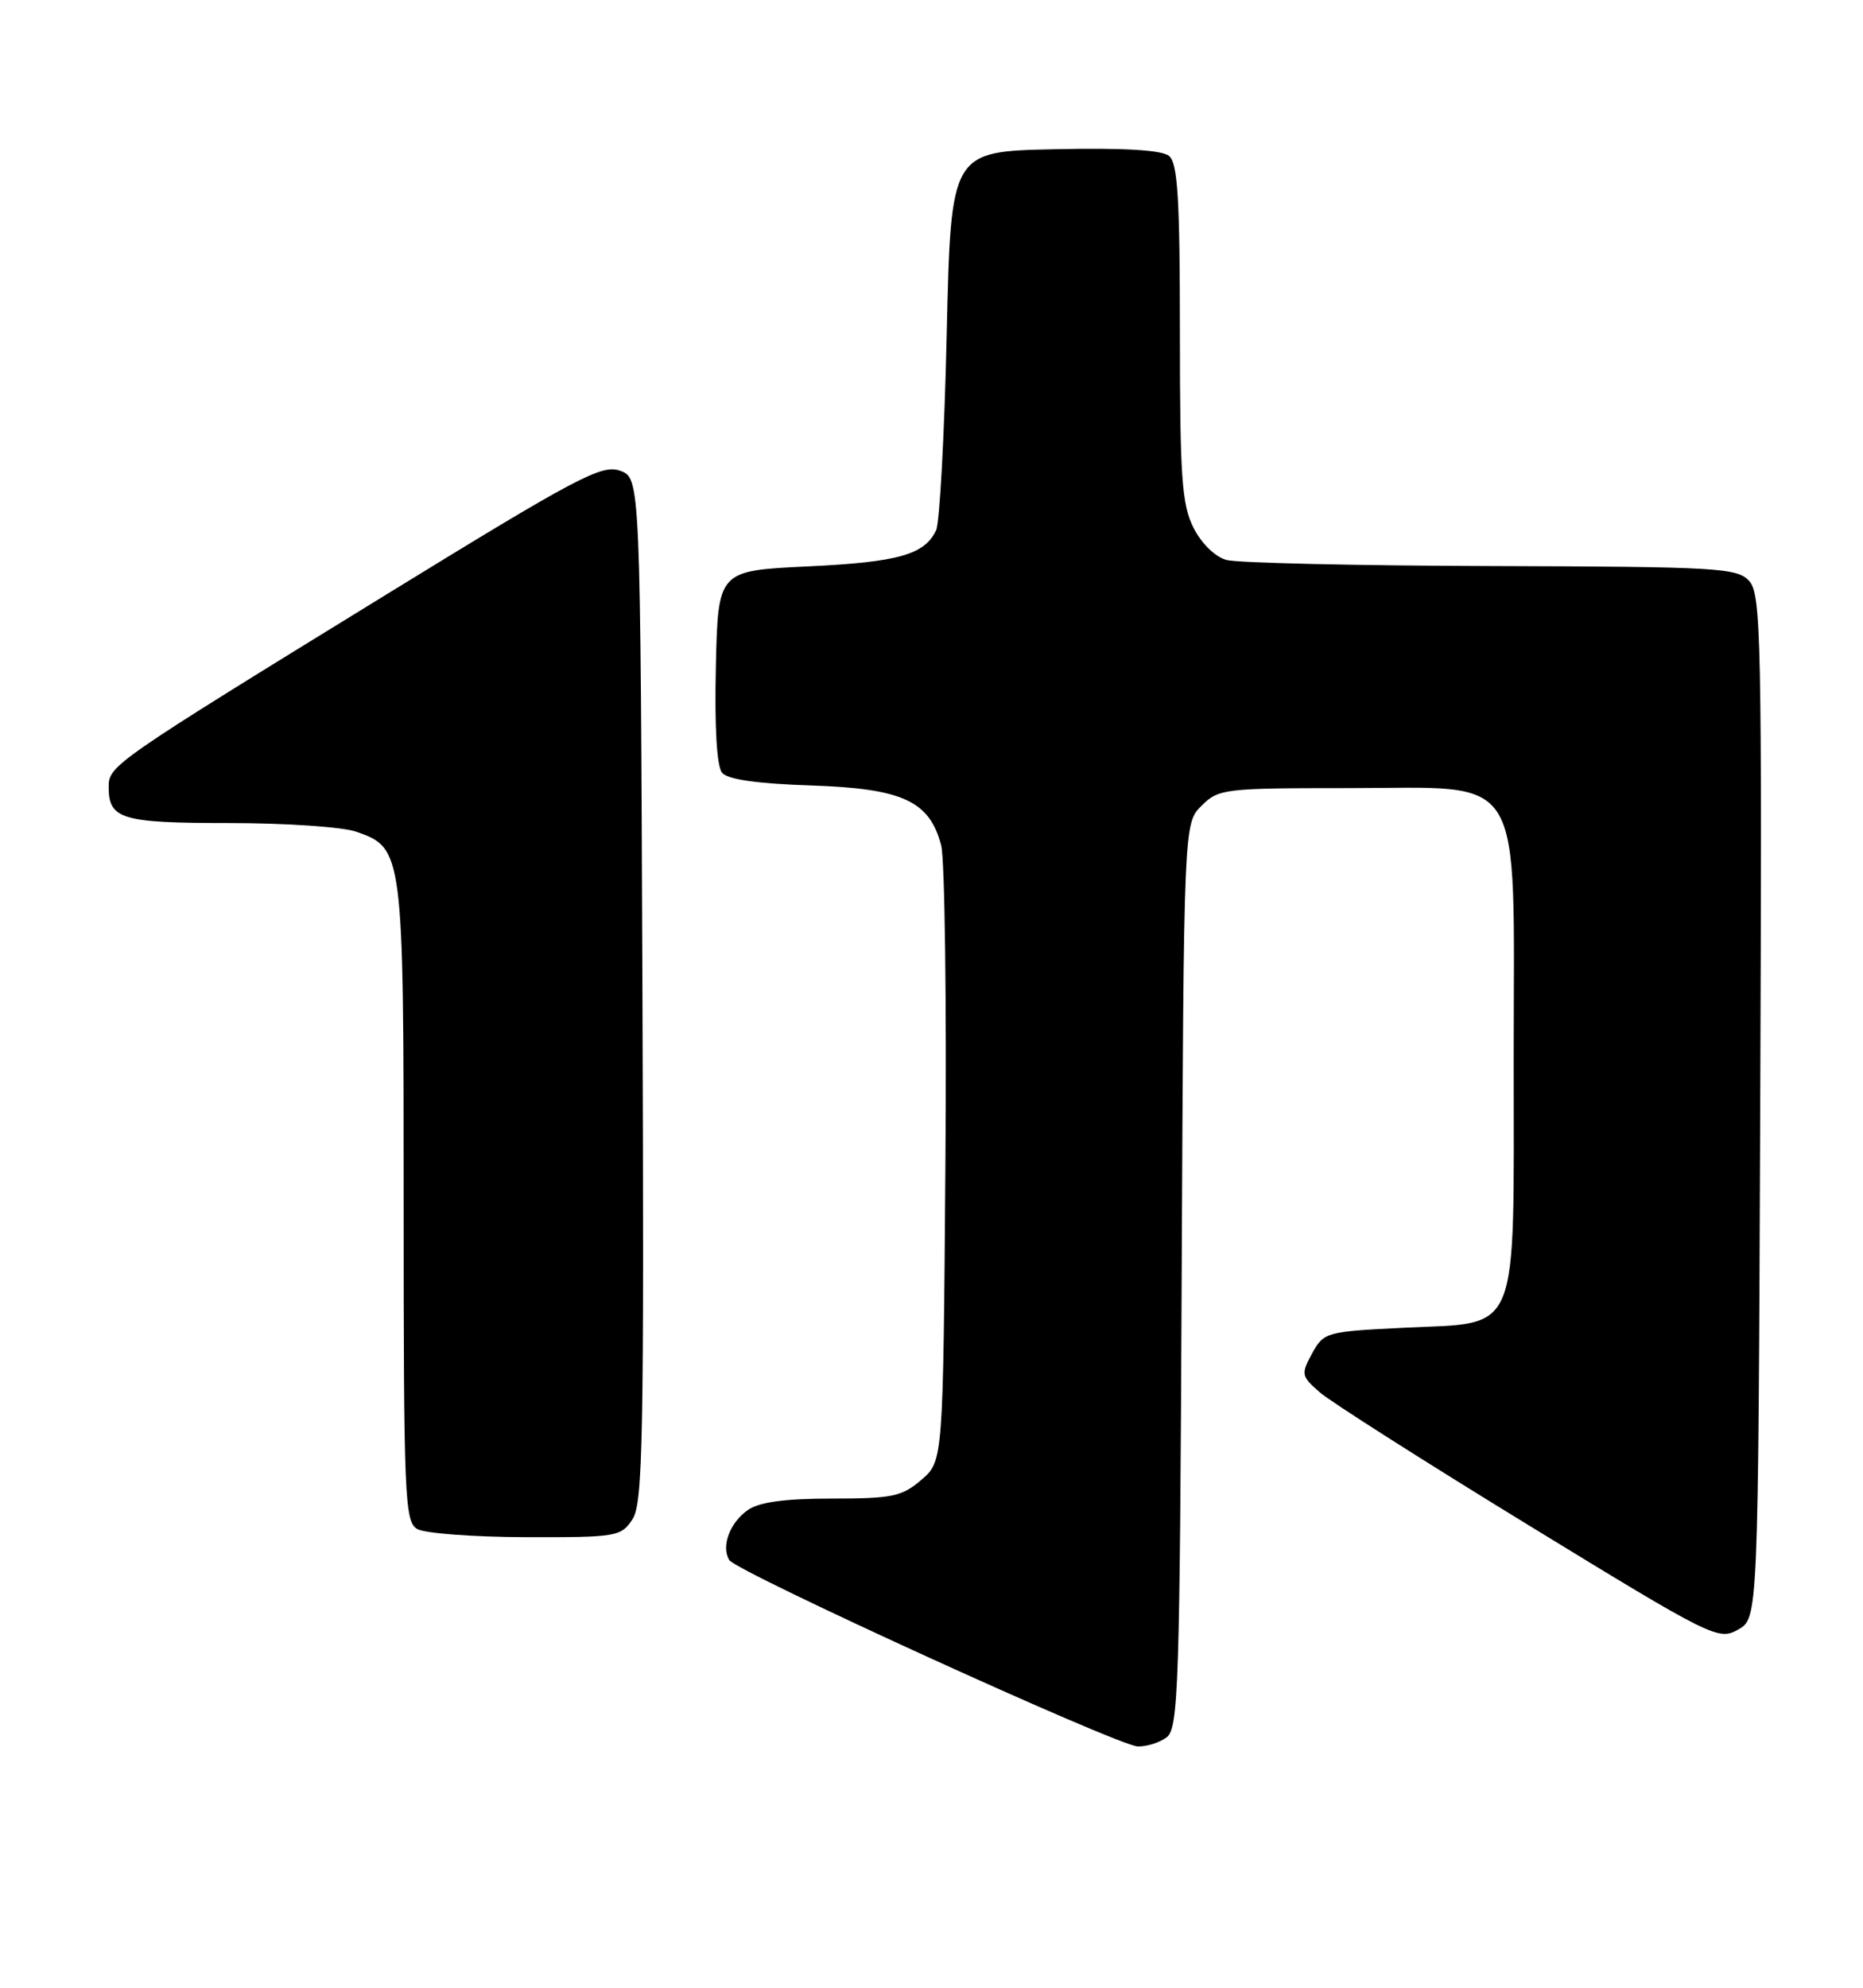 <?xml version="1.0" encoding="UTF-8" standalone="no"?>
<!DOCTYPE svg PUBLIC "-//W3C//DTD SVG 1.1//EN" "http://www.w3.org/Graphics/SVG/1.1/DTD/svg11.dtd" >
<svg xmlns="http://www.w3.org/2000/svg" xmlns:xlink="http://www.w3.org/1999/xlink" version="1.1" viewBox="0 0 240 256">
 <g >
 <path fill="currentColor"
d=" M 150.29 223.75 C 151.81 222.61 151.99 217.34 152.23 164.28 C 152.50 106.05 152.50 106.05 154.78 103.78 C 156.96 101.59 157.72 101.50 173.61 101.50 C 196.79 101.50 195.00 98.58 195.00 136.44 C 195.00 172.62 195.96 170.27 180.88 171.00 C 170.83 171.49 170.53 171.57 169.03 174.31 C 167.58 176.98 167.62 177.22 170.02 179.32 C 171.41 180.52 183.51 188.23 196.92 196.43 C 220.59 210.92 221.37 211.30 223.90 209.88 C 226.50 208.42 226.50 208.42 226.76 142.55 C 226.99 82.32 226.87 76.52 225.35 74.84 C 223.81 73.13 221.41 72.99 192.10 72.90 C 174.72 72.85 159.38 72.50 158.00 72.12 C 156.54 71.72 154.78 70.00 153.75 67.97 C 152.25 64.99 152.00 61.47 152.00 42.87 C 152.00 25.64 151.72 21.01 150.61 20.09 C 149.68 19.32 144.86 19.03 135.86 19.22 C 122.50 19.50 122.50 19.50 121.96 43.00 C 121.67 55.93 121.05 67.30 120.60 68.28 C 119.12 71.44 115.72 72.40 104.00 72.95 C 92.50 73.50 92.50 73.50 92.22 85.86 C 92.04 93.65 92.34 98.70 93.02 99.52 C 93.74 100.39 97.54 100.93 104.48 101.16 C 116.28 101.55 119.76 103.15 121.25 108.89 C 121.71 110.67 121.96 129.24 121.79 150.15 C 121.50 188.18 121.50 188.18 118.69 190.59 C 116.19 192.74 114.94 193.00 107.17 193.00 C 101.11 193.00 97.80 193.45 96.35 194.47 C 94.01 196.10 92.87 199.17 93.95 200.92 C 94.89 202.44 143.93 224.81 146.56 224.92 C 147.69 224.96 149.37 224.44 150.29 223.75 Z  M 81.48 195.66 C 82.83 193.62 82.98 185.19 82.76 127.44 C 82.50 61.55 82.50 61.55 79.86 60.62 C 77.50 59.79 74.35 61.46 49.86 76.51 C 14.51 98.24 14.00 98.59 14.00 101.35 C 14.00 105.51 15.64 106.00 29.55 106.00 C 36.78 106.00 44.13 106.50 45.88 107.11 C 51.95 109.22 52.00 109.65 52.00 154.90 C 52.00 192.89 52.13 195.98 53.75 196.92 C 54.71 197.48 61.00 197.95 67.73 197.97 C 79.45 198.00 80.02 197.90 81.48 195.66 Z "/>
</g>
</svg>